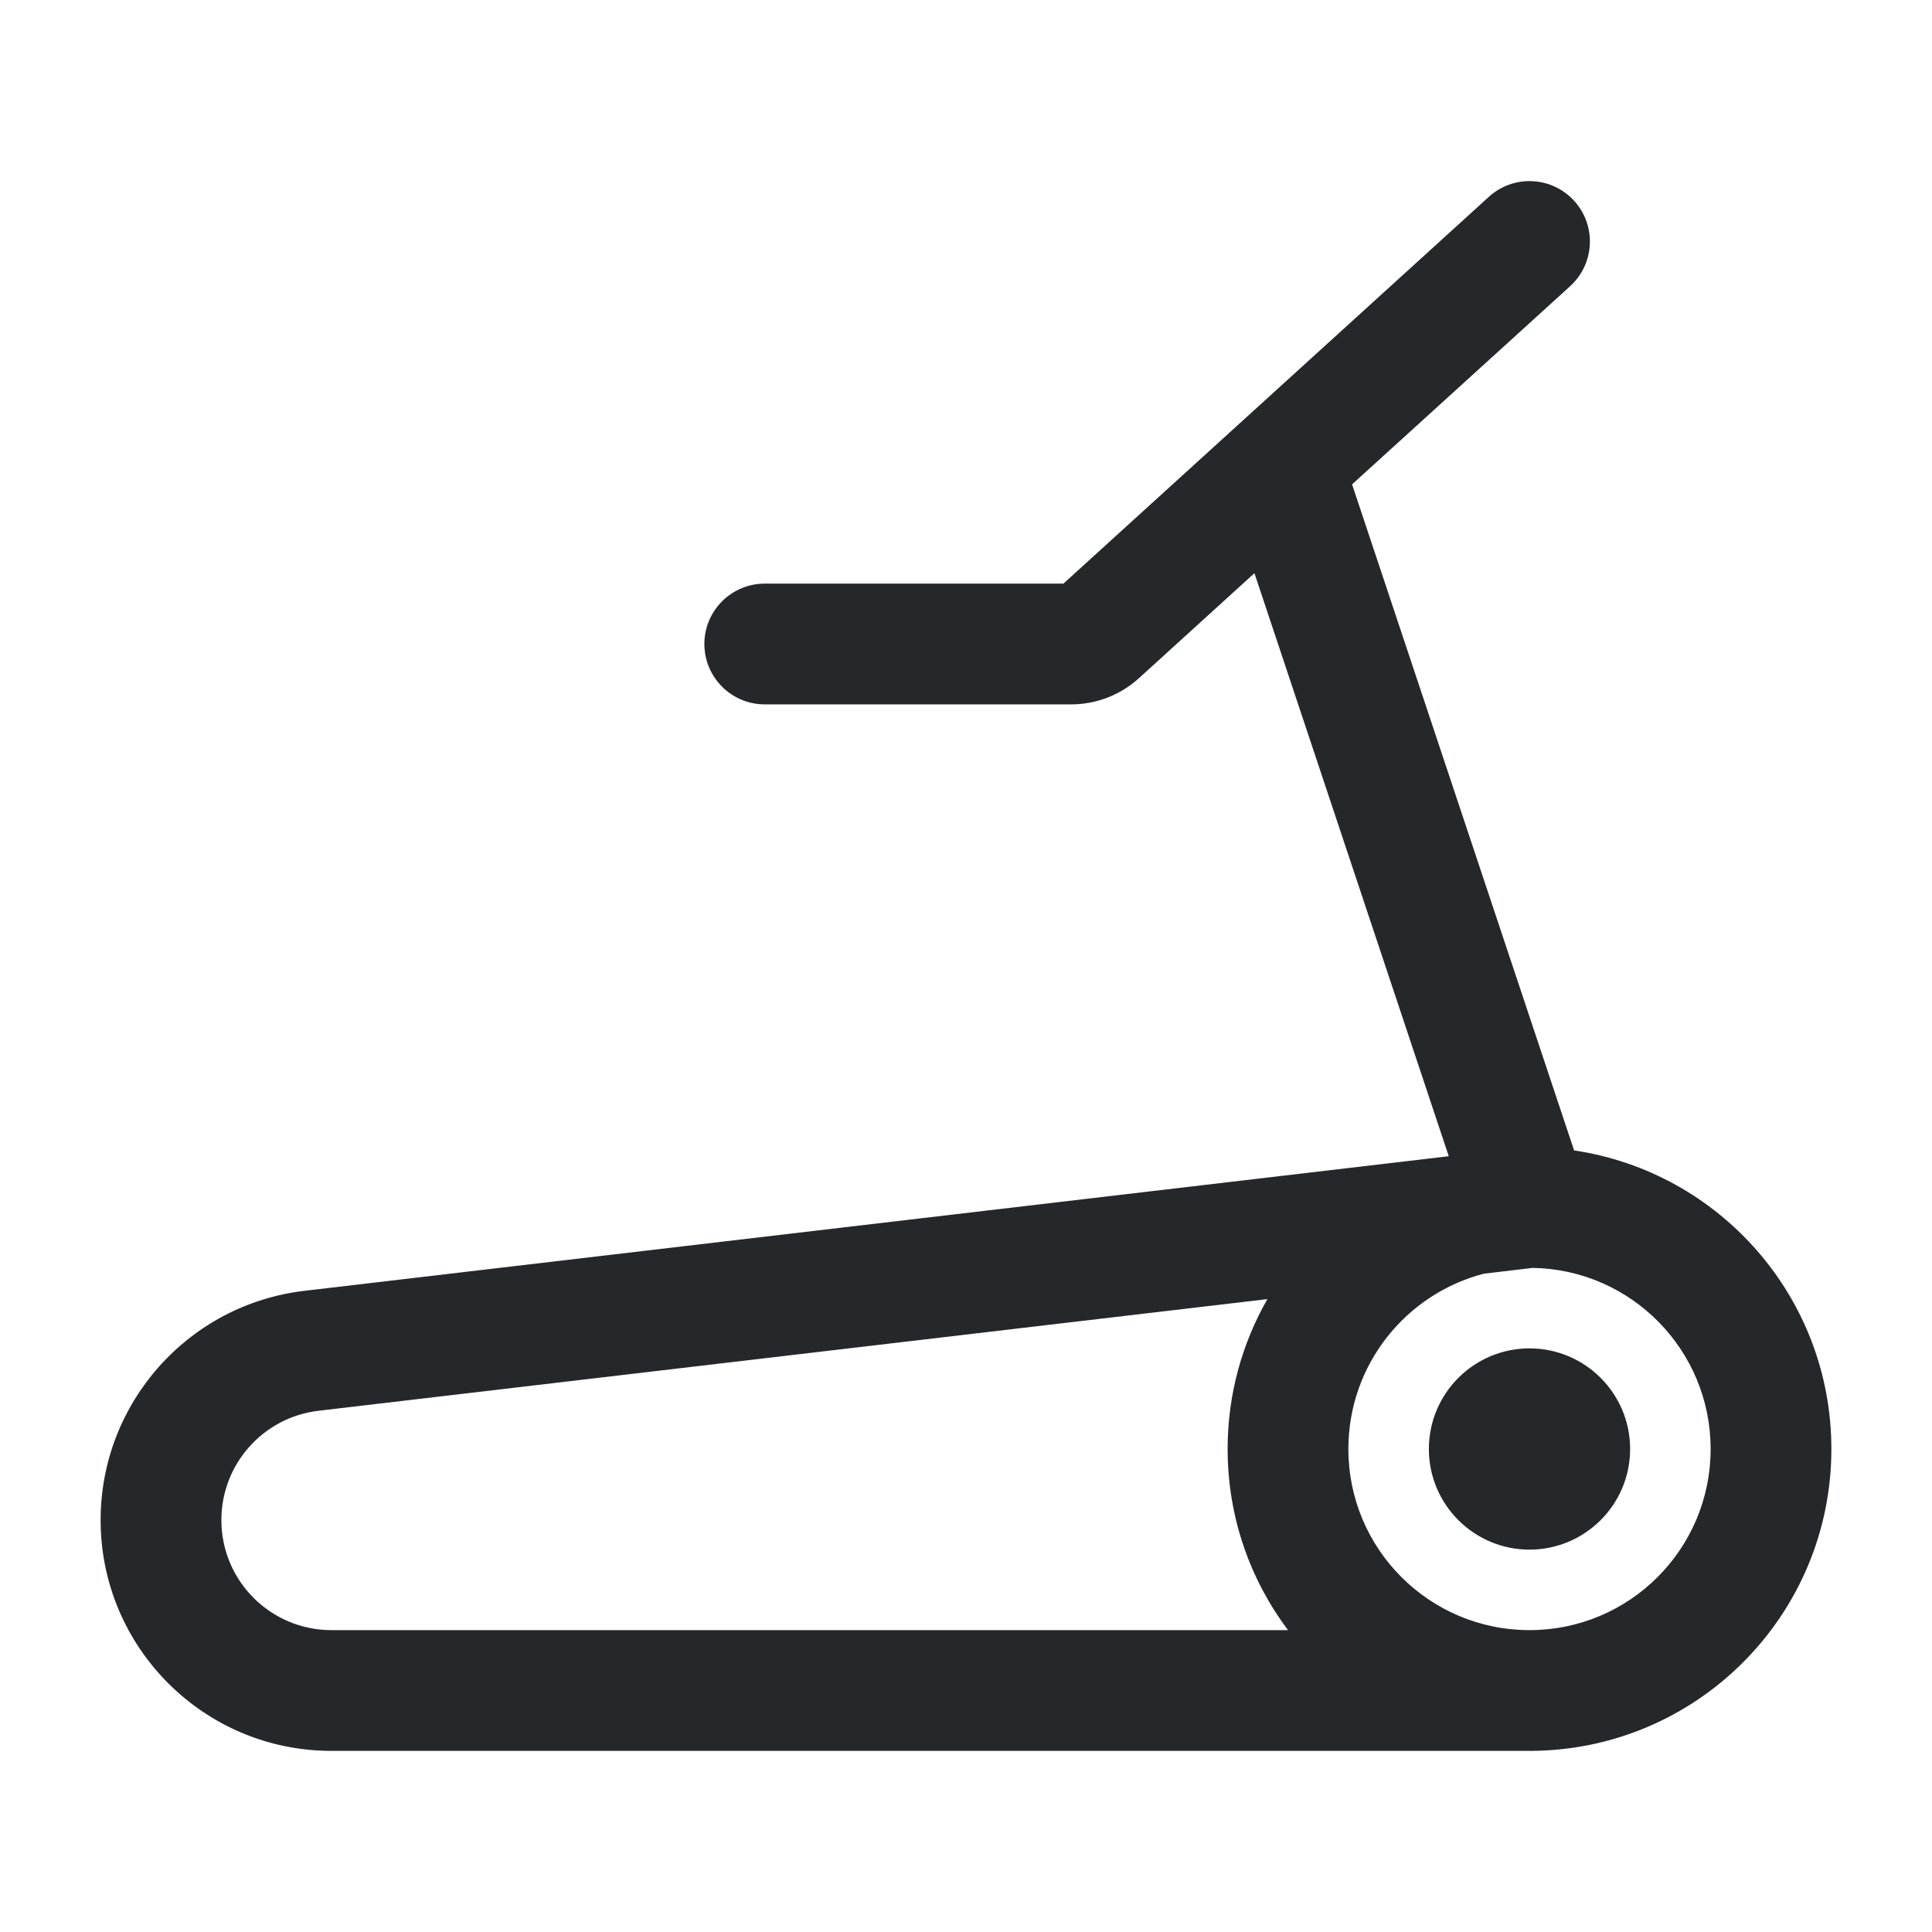 <svg width="24" height="24" viewBox="0 0 24 24" fill="none" xmlns="http://www.w3.org/2000/svg">
<path fill-rule="evenodd" clip-rule="evenodd" d="M19.555 2.495C19.834 2.802 19.811 3.276 19.505 3.555L16.796 6.017L19.554 14.291C21.362 14.559 22.75 16.117 22.75 18C22.75 20.071 21.071 21.75 19 21.75H4.117C2.534 21.75 1.25 20.466 1.25 18.883C1.25 17.429 2.338 16.205 3.782 16.035L17.997 14.363L15.583 7.12L14.148 8.425C13.917 8.634 13.618 8.75 13.307 8.75H9.5C9.086 8.75 8.75 8.414 8.75 8C8.75 7.586 9.086 7.25 9.5 7.25H13.21L18.495 2.445C18.802 2.166 19.276 2.189 19.555 2.495ZM15.744 16.138L3.957 17.525C3.269 17.606 2.75 18.189 2.75 18.883C2.75 19.638 3.362 20.25 4.117 20.25H16C15.529 19.623 15.25 18.844 15.25 18C15.25 17.322 15.43 16.687 15.744 16.138ZM19 20.25C20.243 20.25 21.25 19.243 21.25 18C21.25 16.771 20.265 15.772 19.041 15.75L18.434 15.822C17.465 16.073 16.75 16.953 16.75 18C16.75 19.243 17.757 20.25 19 20.25ZM17.75 18C17.75 17.31 18.31 16.75 19 16.75C19.69 16.75 20.25 17.31 20.25 18C20.25 18.69 19.69 19.25 19 19.25C18.31 19.25 17.75 18.69 17.75 18Z" fill="#26272B"/>
</svg>
